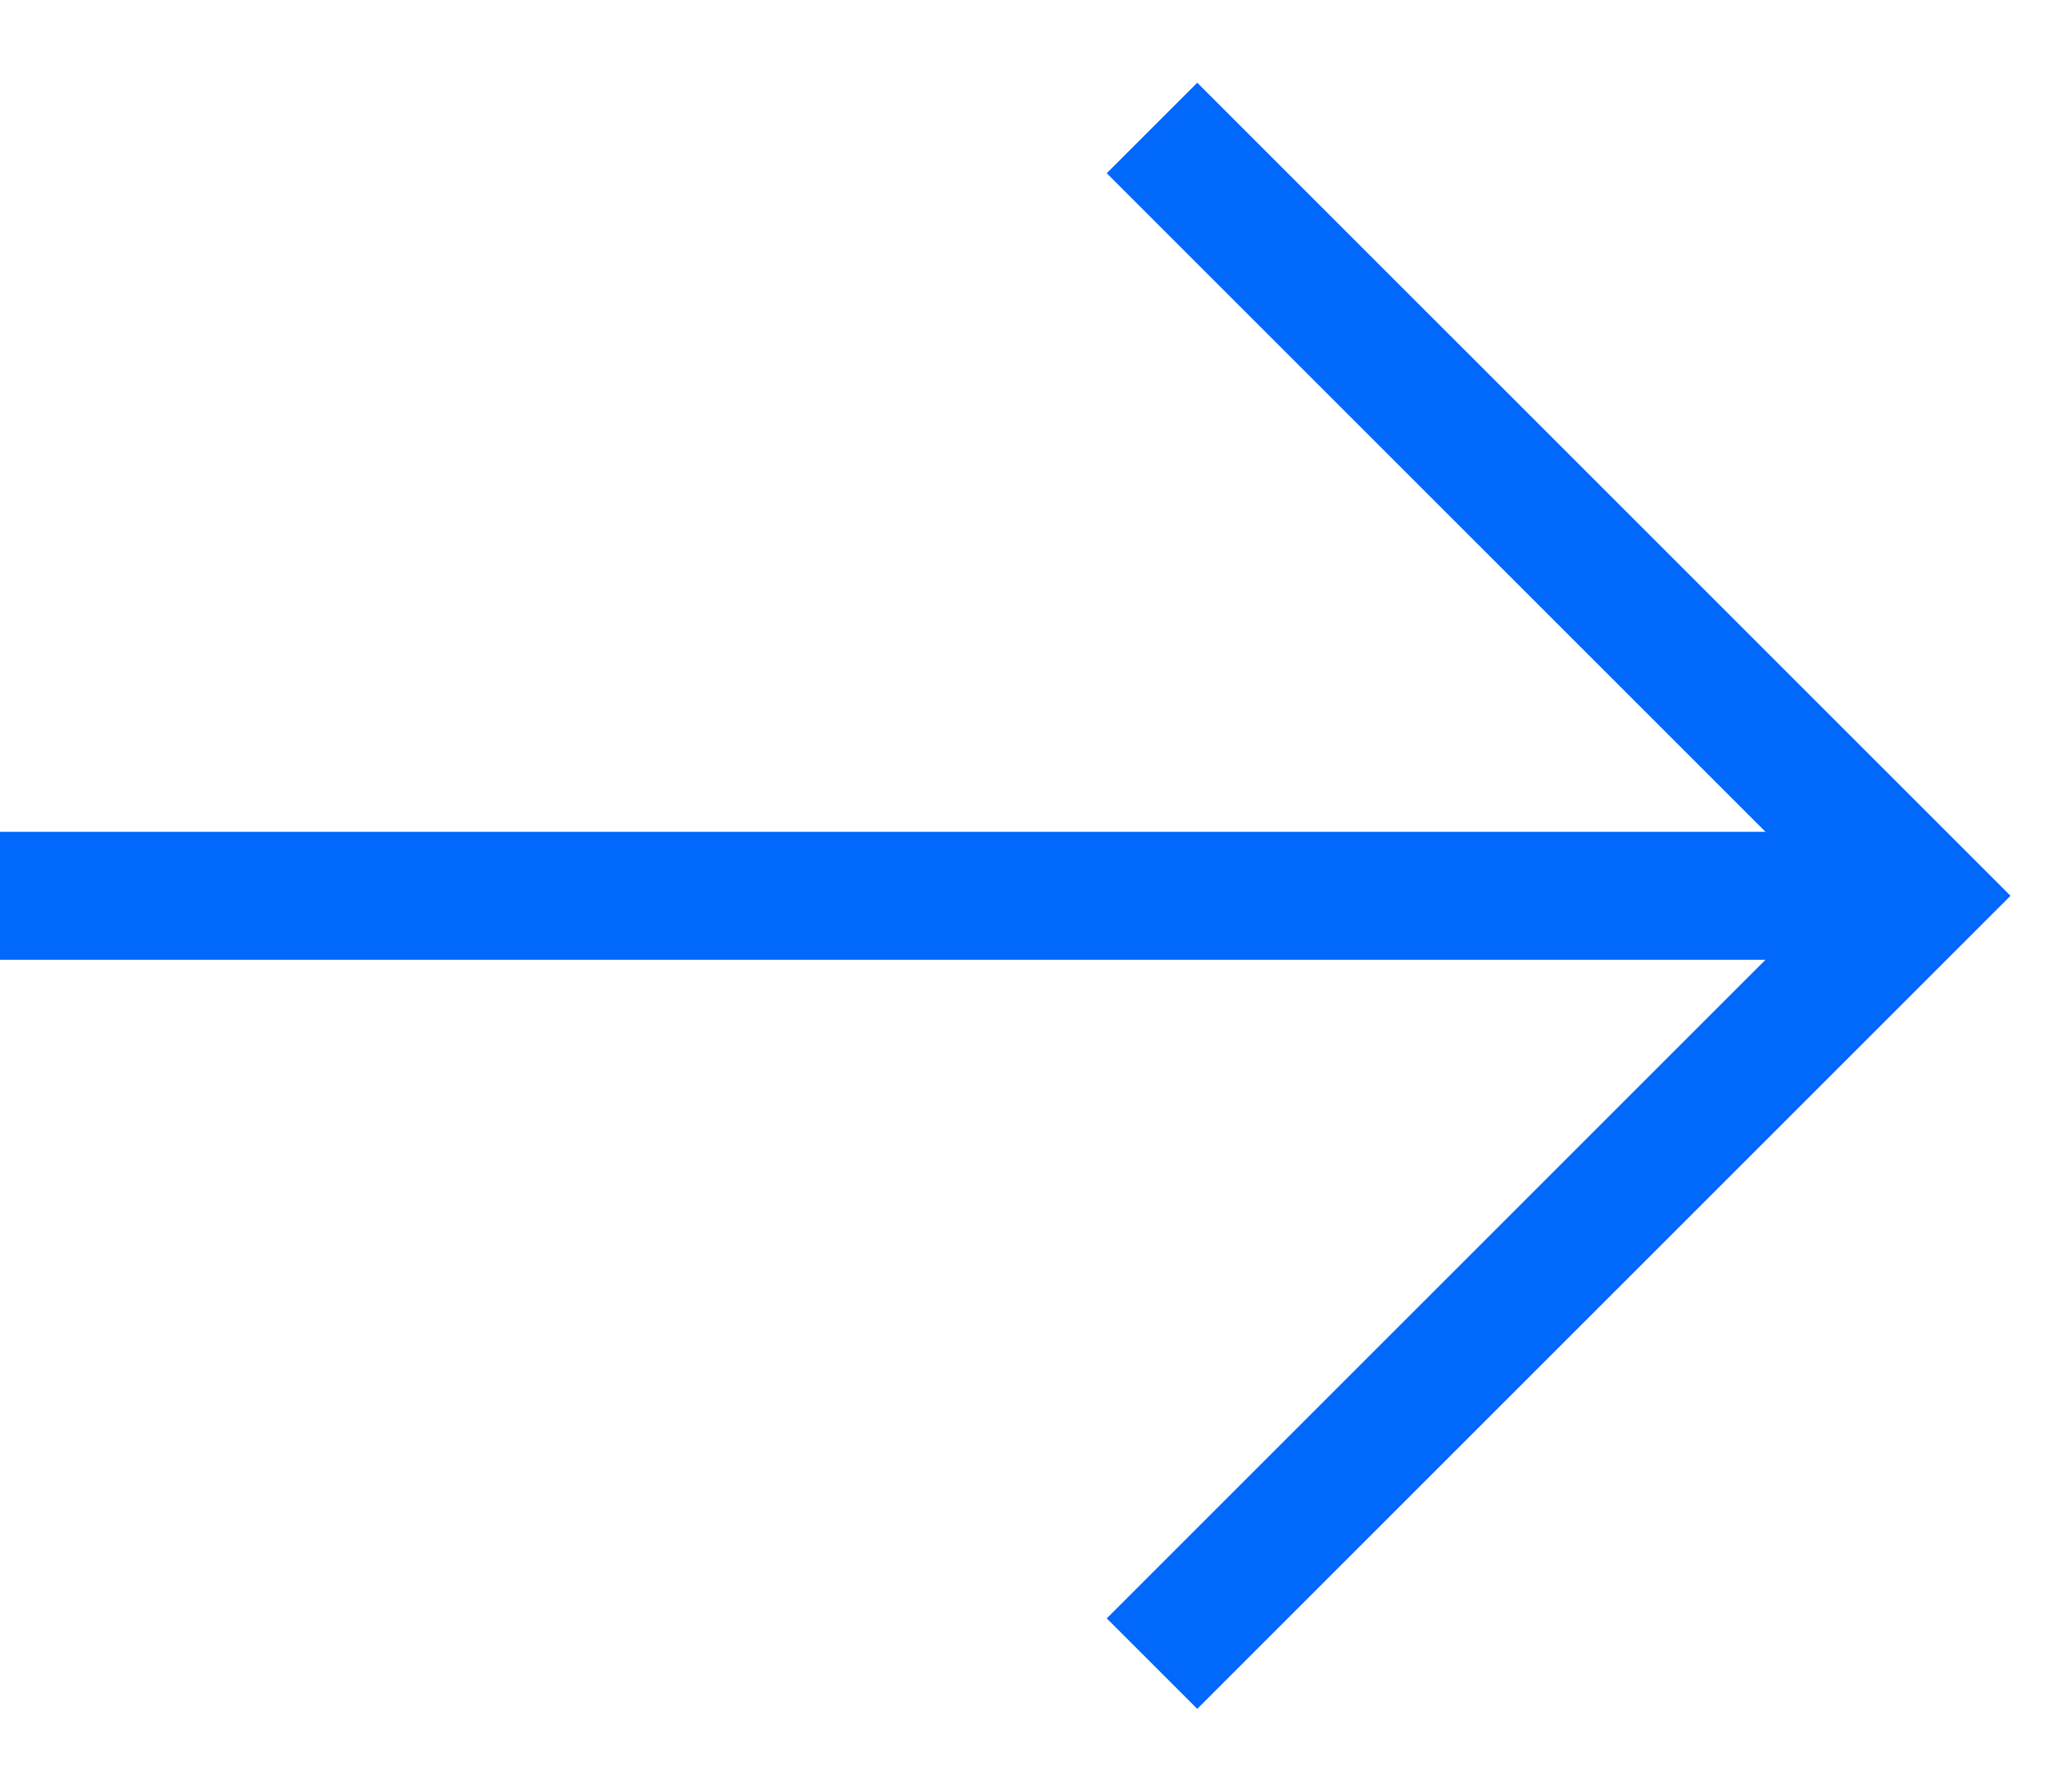 <svg width="16" height="14" viewBox="0 0 16 14" fill="none" xmlns="http://www.w3.org/2000/svg">
<g id="Arrow">
<path id="Vector 12" d="M0 7L15 7" stroke="#0068FA"/>
<path id="Vector 13" d="M9 1L15 7L9 13" stroke="#0068FA"/>
</g>
</svg>
